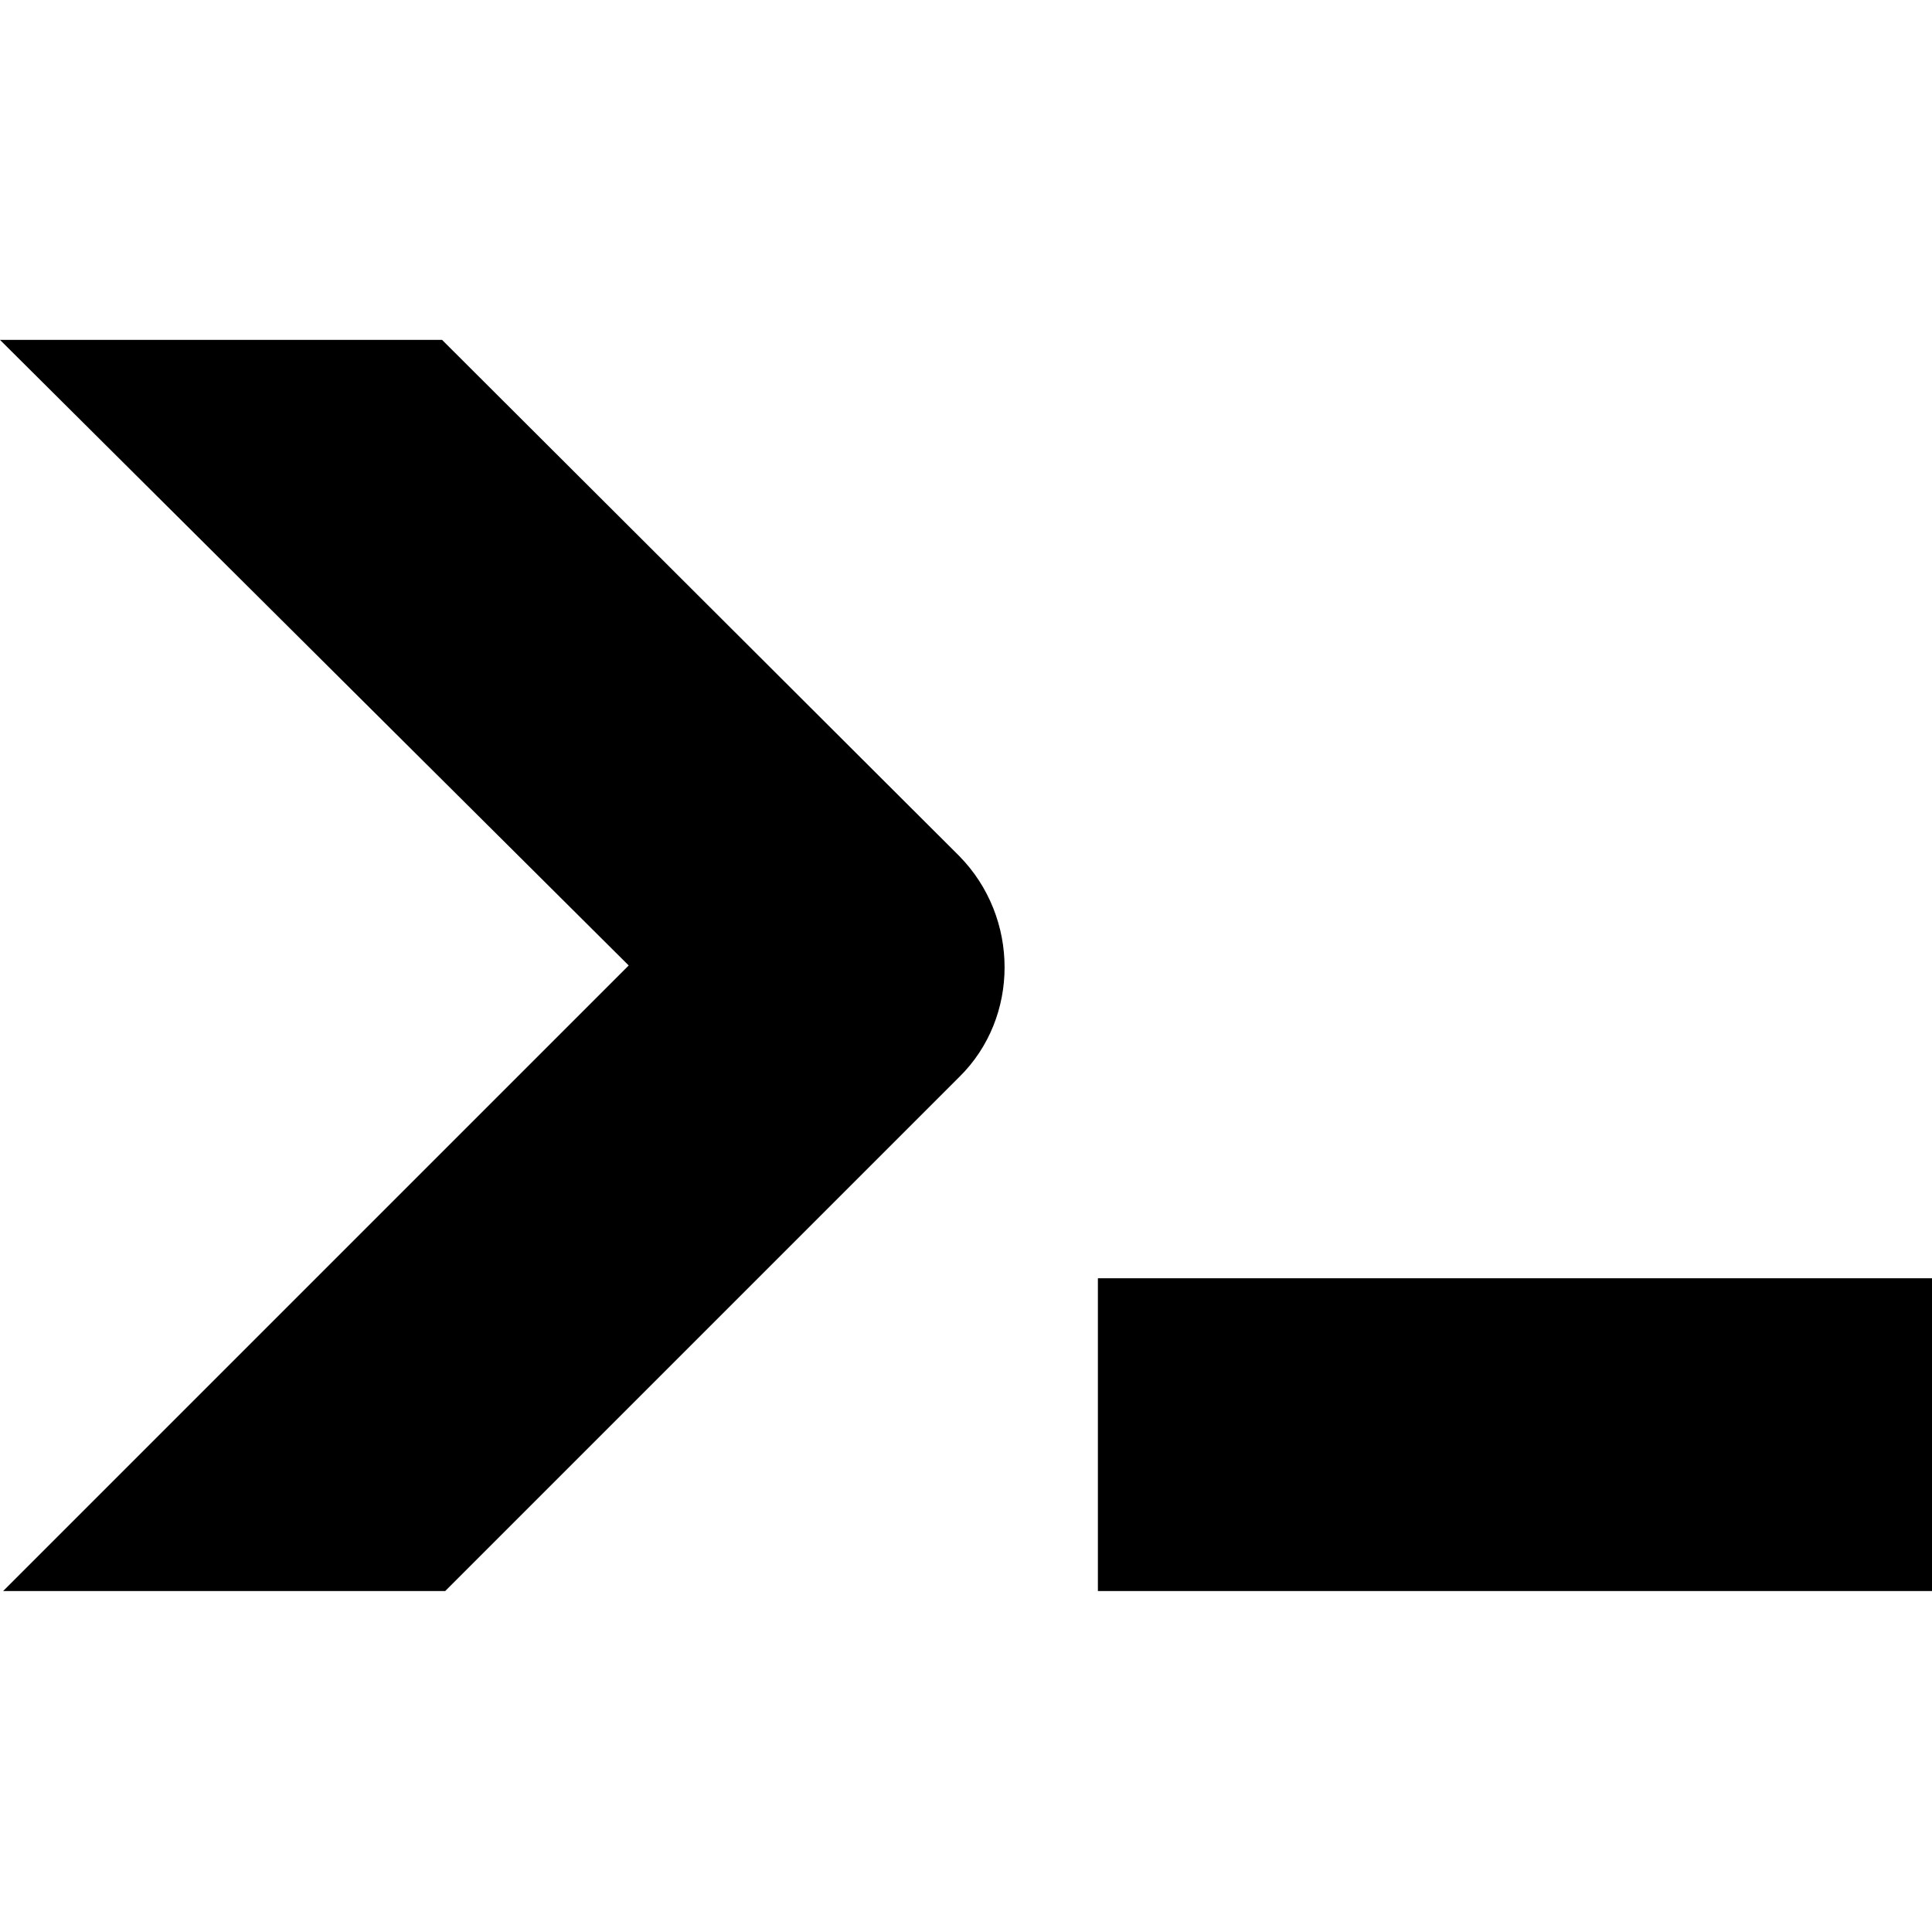<?xml version="1.0" encoding="UTF-8" standalone="no"?>
<svg
   version="1.1"
   width="216"
   height="216"
   viewBox="0 0 216 216"
   id="svg4"
   sodipodi:docname="terminal.svg"
   inkscape:version="1.1.2 (0a00cf5339, 2022-02-04, custom)"
   xmlns:inkscape="http://www.inkscape.org/namespaces/inkscape"
   xmlns:sodipodi="http://sodipodi.sourceforge.net/DTD/sodipodi-0.dtd"
   xmlns="http://www.w3.org/2000/svg"
   xmlns:svg="http://www.w3.org/2000/svg">
  <defs
     id="defs8" />
  <sodipodi:namedview
     id="namedview6"
     pagecolor="#505050"
     bordercolor="#ffffff"
     borderopacity="1"
     inkscape:pageshadow="0"
     inkscape:pageopacity="0"
     inkscape:pagecheckerboard="1"
     showgrid="false"
     inkscape:zoom="2.1640625"
     inkscape:cx="62.844765"
     inkscape:cy="69.776173"
     inkscape:window-width="1918"
     inkscape:window-height="1044"
     inkscape:window-x="0"
     inkscape:window-y="0"
     inkscape:window-maximized="1"
     inkscape:current-layer="svg4"
     fit-margin-top="0"
     fit-margin-left="0"
     fit-margin-right="0"
     fit-margin-bottom="0" />
  <path
     d="M 122.746,177.881 V 142.911 H 216 v 34.97 H 122.746 M 70.29,107.941 0,38 h 49.425 l 57.818,57.701 c 6.761,6.877 6.761,18.068 0,24.712 L 49.774,177.881 H 0.35 Z"
     id="path2"
     style="stroke-width:11.657" />
</svg>
